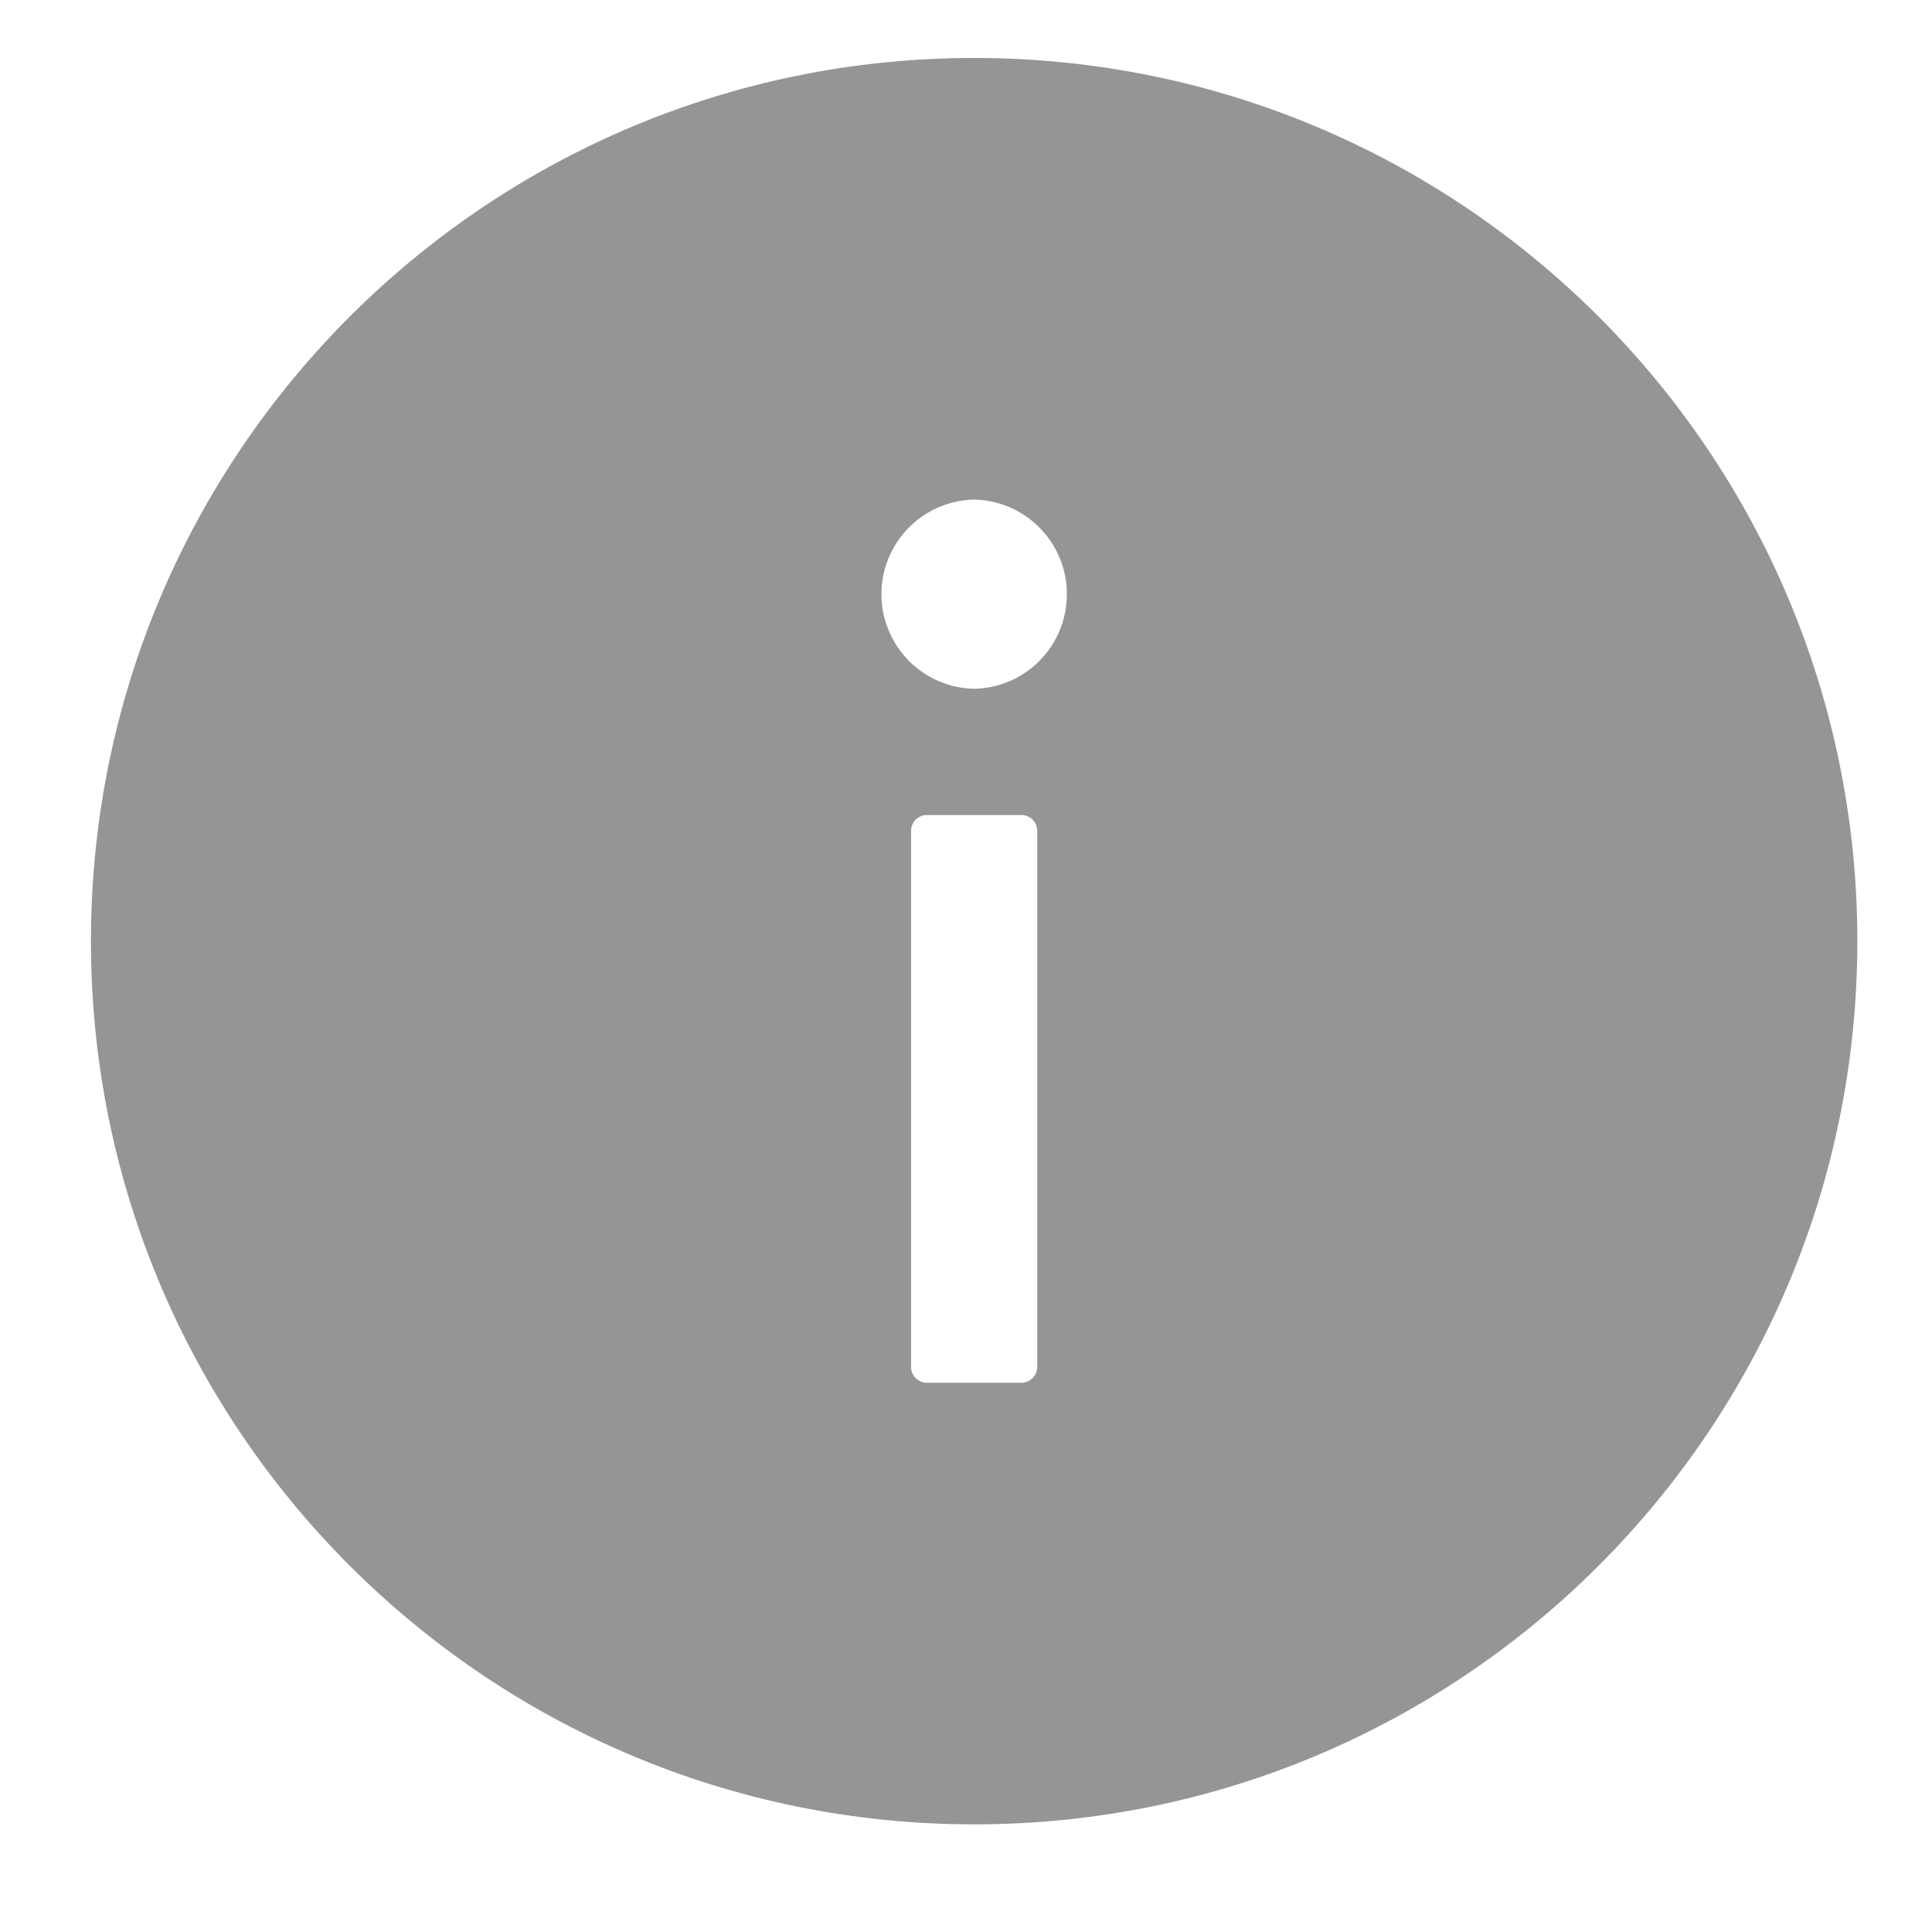 <svg width="14" height="14" viewBox="0 0 14 14" fill="none" xmlns="http://www.w3.org/2000/svg">
    <path d="M7.059 0.42C3.525 0.42 0.659 3.286 0.659 6.82C0.659 10.354 3.525 13.22 7.059 13.22C10.594 13.22 13.459 10.354 13.459 6.82C13.459 3.286 10.594 0.42 7.059 0.42ZM7.516 9.906C7.516 9.968 7.465 10.02 7.402 10.02H6.716C6.653 10.02 6.602 9.968 6.602 9.906V6.02C6.602 5.957 6.653 5.906 6.716 5.906H7.402C7.465 5.906 7.516 5.957 7.516 6.02V9.906ZM7.059 4.991C6.88 4.988 6.709 4.914 6.583 4.786C6.458 4.657 6.387 4.485 6.387 4.306C6.387 4.126 6.458 3.954 6.583 3.826C6.709 3.697 6.88 3.624 7.059 3.62C7.239 3.624 7.409 3.697 7.535 3.826C7.661 3.954 7.731 4.126 7.731 4.306C7.731 4.485 7.661 4.657 7.535 4.786C7.409 4.914 7.239 4.988 7.059 4.991Z"
          fill="#959595"/>
</svg>
